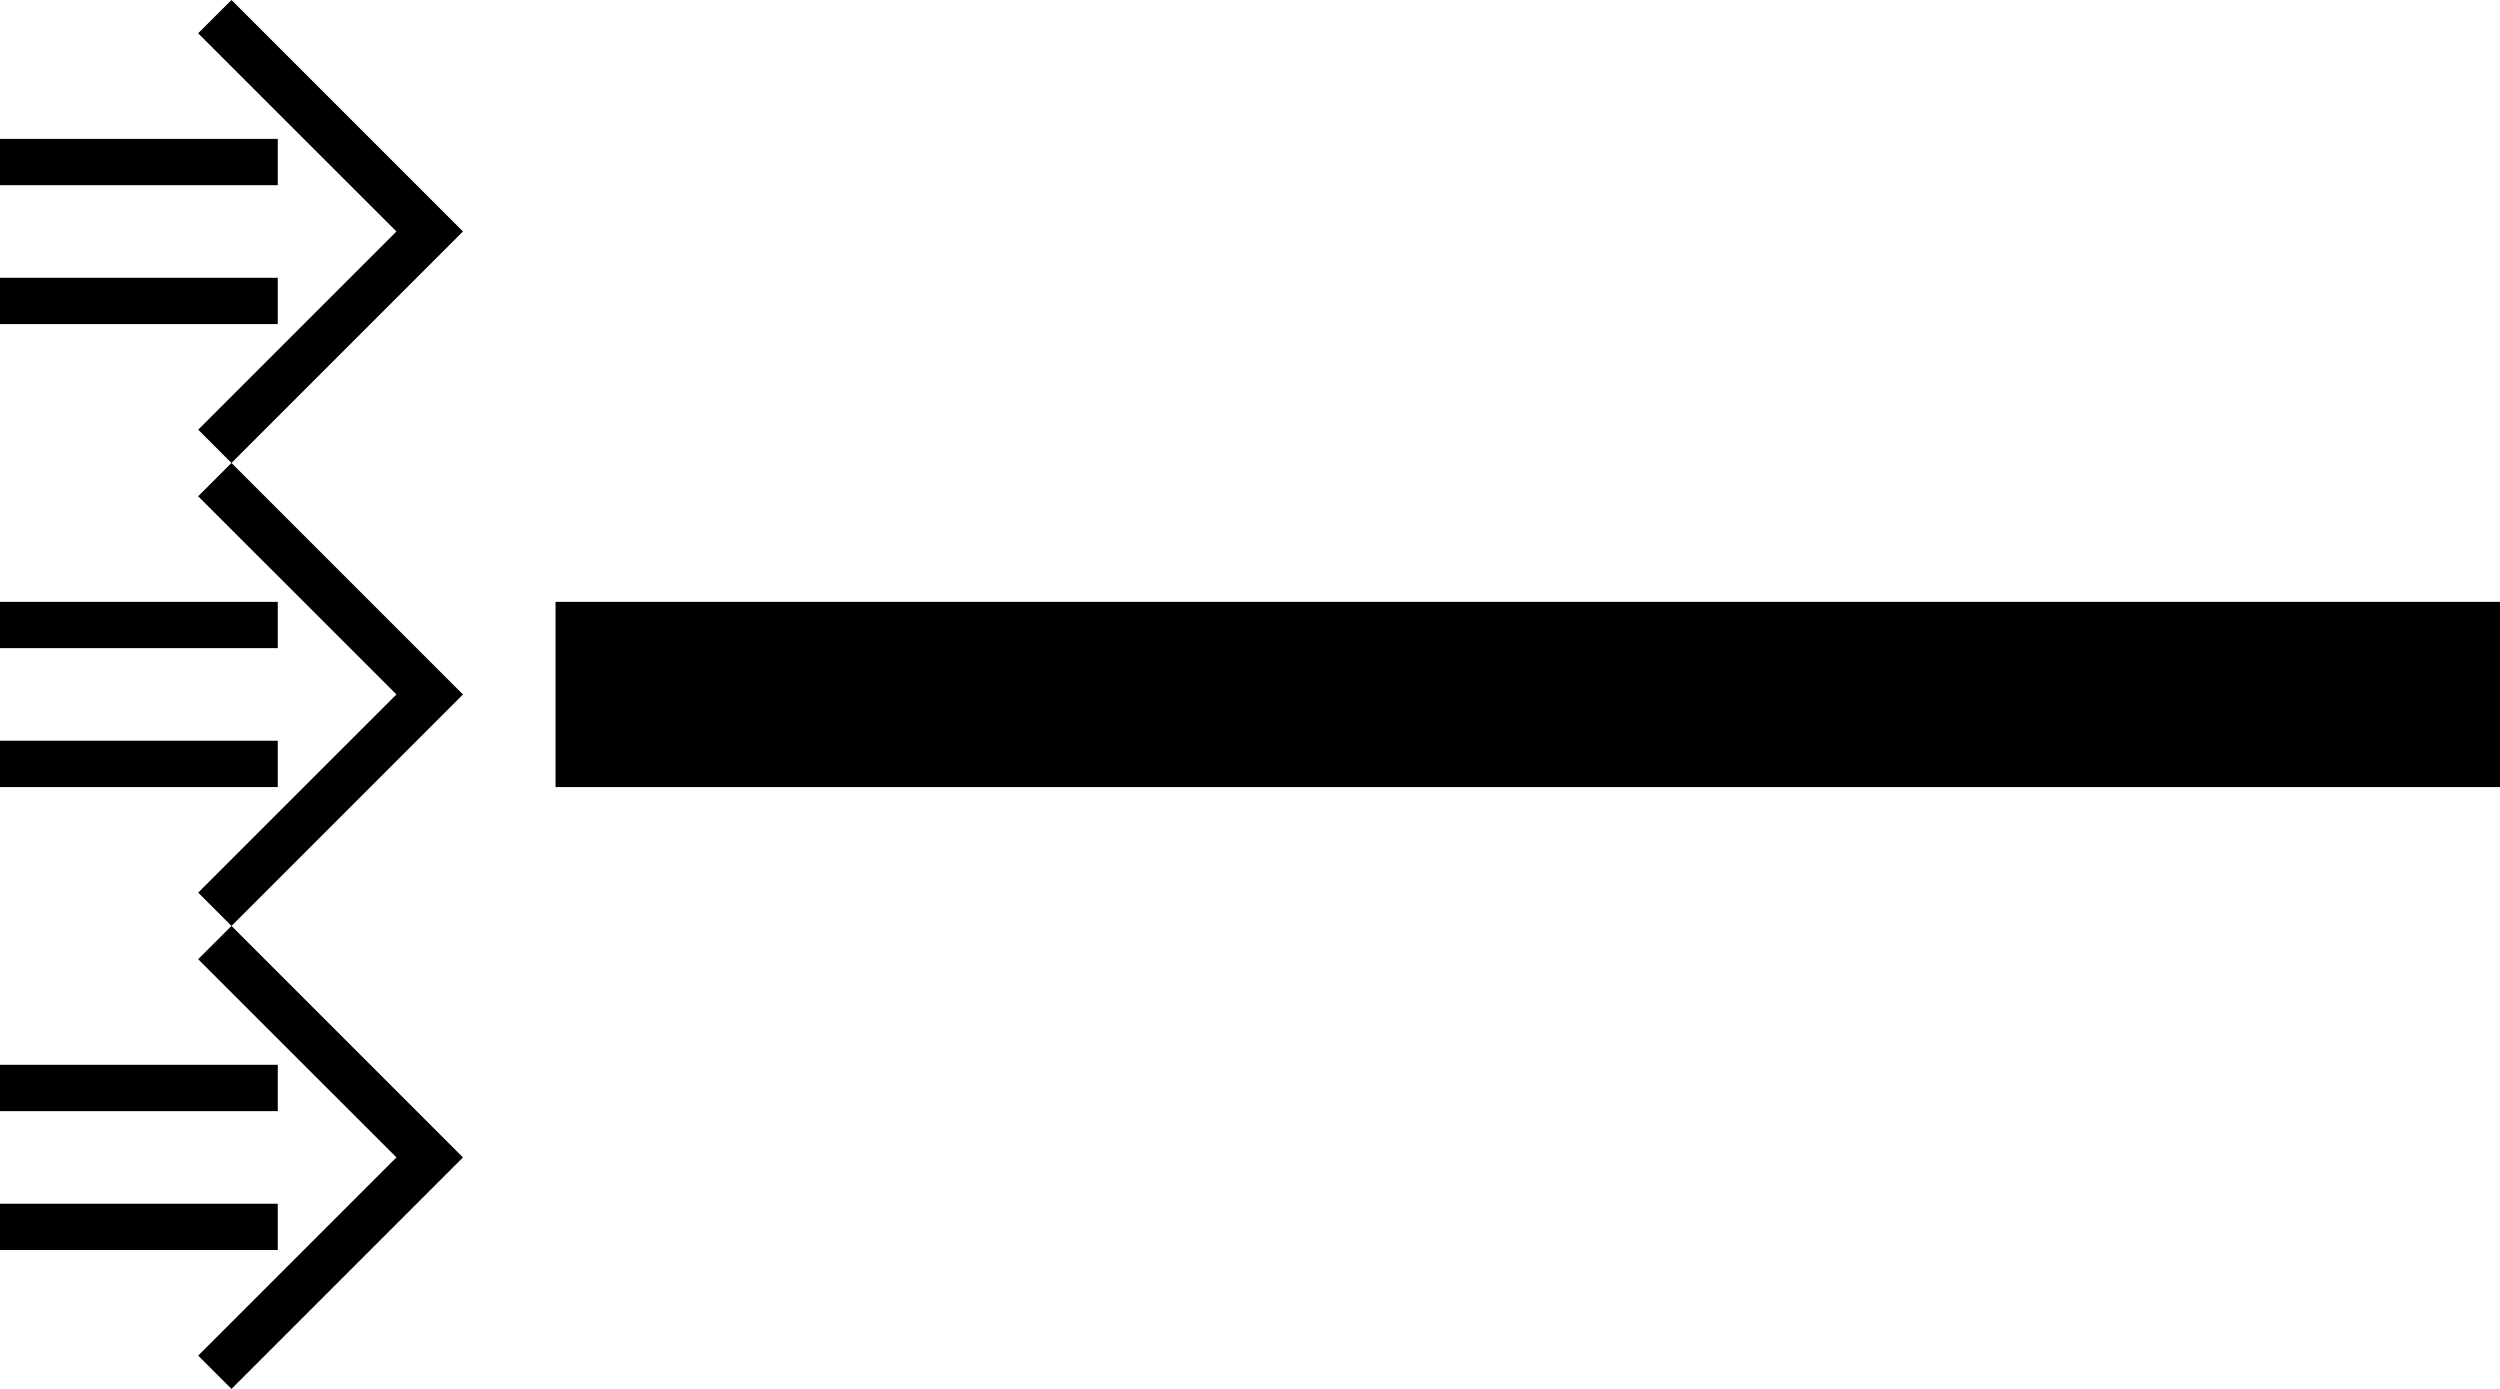 <svg xmlns="http://www.w3.org/2000/svg" version="1.0" width="54" height="30"><path d="M54 13H12v4h42v-4zM10 25l-5 5-.719-.719L8.563 25 4.28 20.719 5 20l5 5z"/><path d="M6 27v-1H0v1h6zM6 24v-1H0v1h6zM10 15l-5 5-.719-.719L8.563 15 4.28 10.719 5 10l5 5z"/><path d="M6 17v-1H0v1h6zM6 14v-1H0v1h6zM10 5l-5 5-.719-.719L8.563 5 4.28.719 5 0l5 5z"/><path d="M6 7V6H0v1h6zM6 4V3H0v1h6z"/></svg>